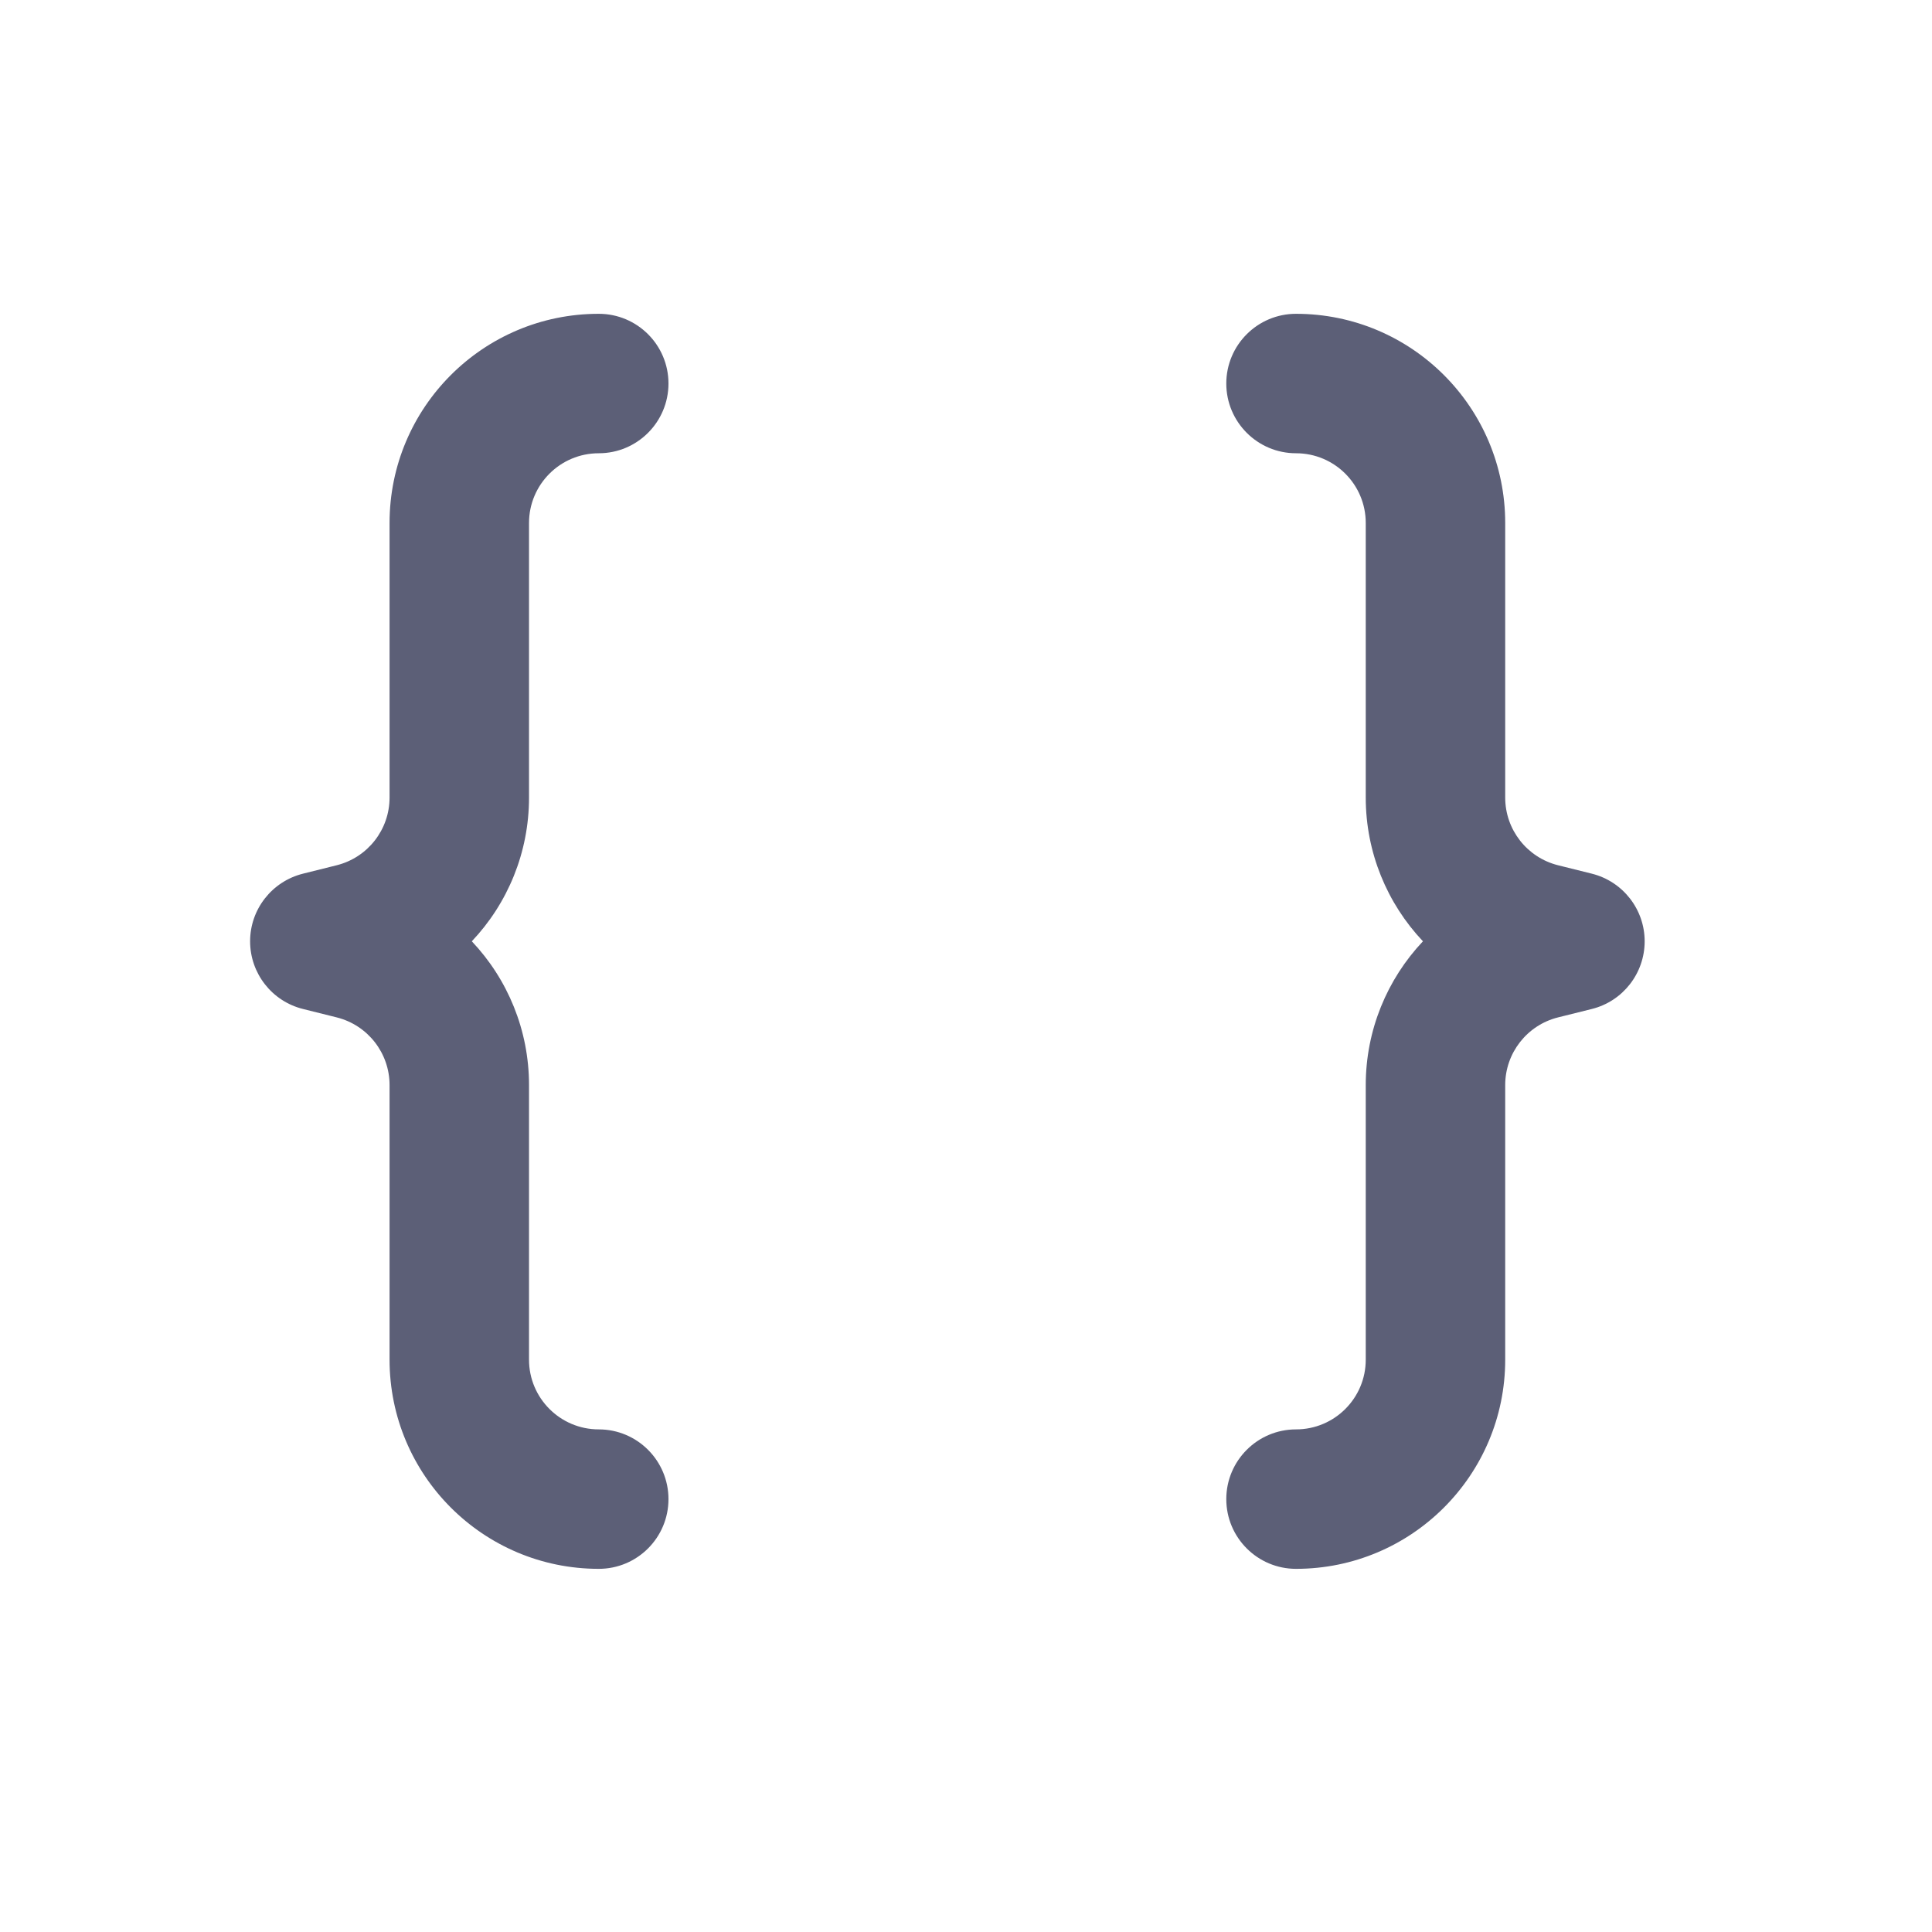 <svg width="33" height="33" viewBox="0 0 33 33" fill="none" xmlns="http://www.w3.org/2000/svg">
<path d="M6.654 8.933C6.654 6.959 8.254 5.36 10.227 5.36C10.885 5.36 11.418 5.893 11.418 6.551C11.418 7.208 10.885 7.742 10.227 7.742C9.57 7.742 9.036 8.275 9.036 8.933V13.623C9.036 14.562 8.671 15.432 8.059 16.078C8.671 16.725 9.036 17.595 9.036 18.534V23.224C9.036 23.882 9.57 24.415 10.227 24.415C10.885 24.415 11.418 24.949 11.418 25.606C11.418 26.264 10.885 26.797 10.227 26.797C8.254 26.797 6.654 25.198 6.654 23.224V18.534C6.654 17.987 6.282 17.511 5.752 17.378L5.175 17.234C4.644 17.102 4.272 16.625 4.272 16.078C4.272 15.532 4.644 15.056 5.175 14.923L5.752 14.779C6.282 14.646 6.654 14.17 6.654 13.623V8.933ZM25.71 8.933C25.71 6.959 24.11 5.36 22.137 5.36C21.48 5.36 20.946 5.893 20.946 6.551C20.946 7.208 21.48 7.742 22.137 7.742C22.795 7.742 23.328 8.275 23.328 8.933V13.623C23.328 14.562 23.694 15.432 24.305 16.078C23.694 16.725 23.328 17.595 23.328 18.534V23.224C23.328 23.882 22.795 24.415 22.137 24.415C21.48 24.415 20.946 24.949 20.946 25.606C20.946 26.264 21.48 26.797 22.137 26.797C24.11 26.797 25.71 25.198 25.71 23.224V18.534C25.71 17.987 26.082 17.511 26.612 17.378L27.19 17.234C27.72 17.102 28.092 16.625 28.092 16.078C28.092 15.532 27.72 15.056 27.19 14.923L26.612 14.779C26.082 14.646 25.71 14.17 25.71 13.623V8.933Z" fill="#5C5F77"/>
</svg>
